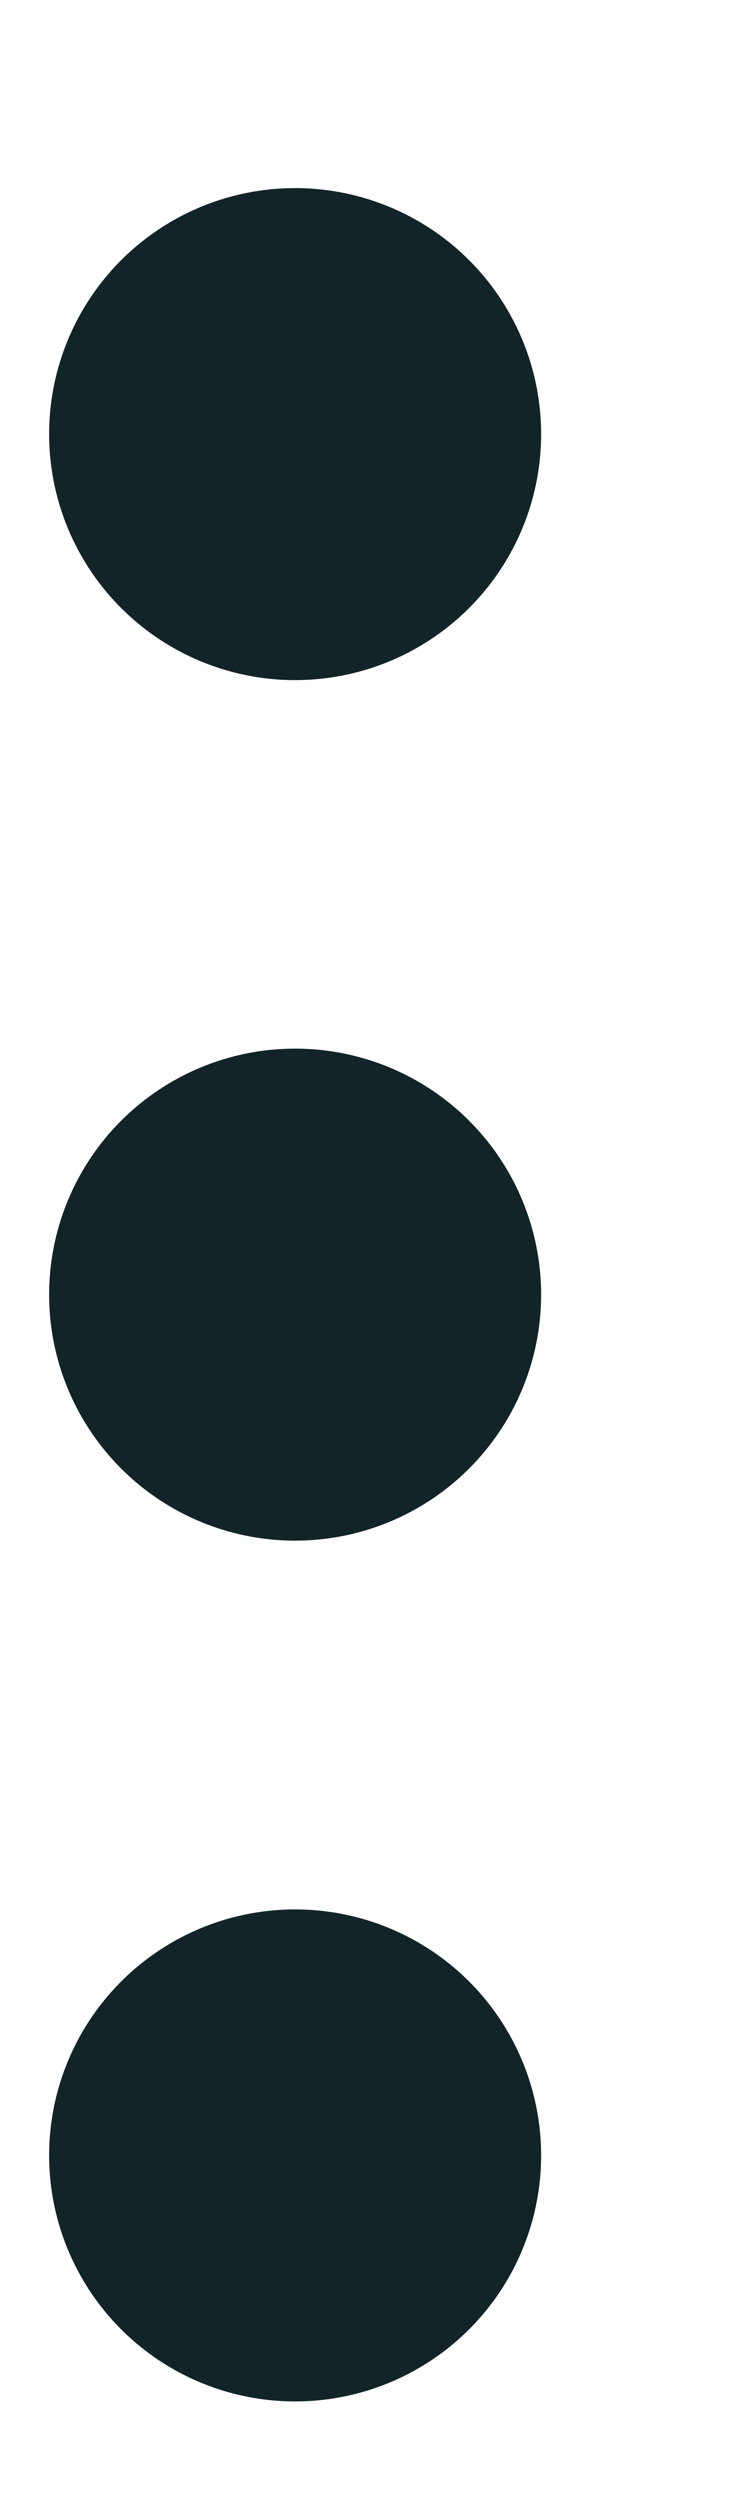 <svg width="3" height="10" fill="none" xmlns="http://www.w3.org/2000/svg"><path d="M2.164 1.705a.984.984 0 11-1.967 0 .984.984 0 011.967 0zm0 3.442a.984.984 0 11-1.967 0 .984.984 0 011.967 0zm0 3.443a.984.984 0 11-1.967 0 .984.984 0 011.967 0z" fill="#122428"/></svg>